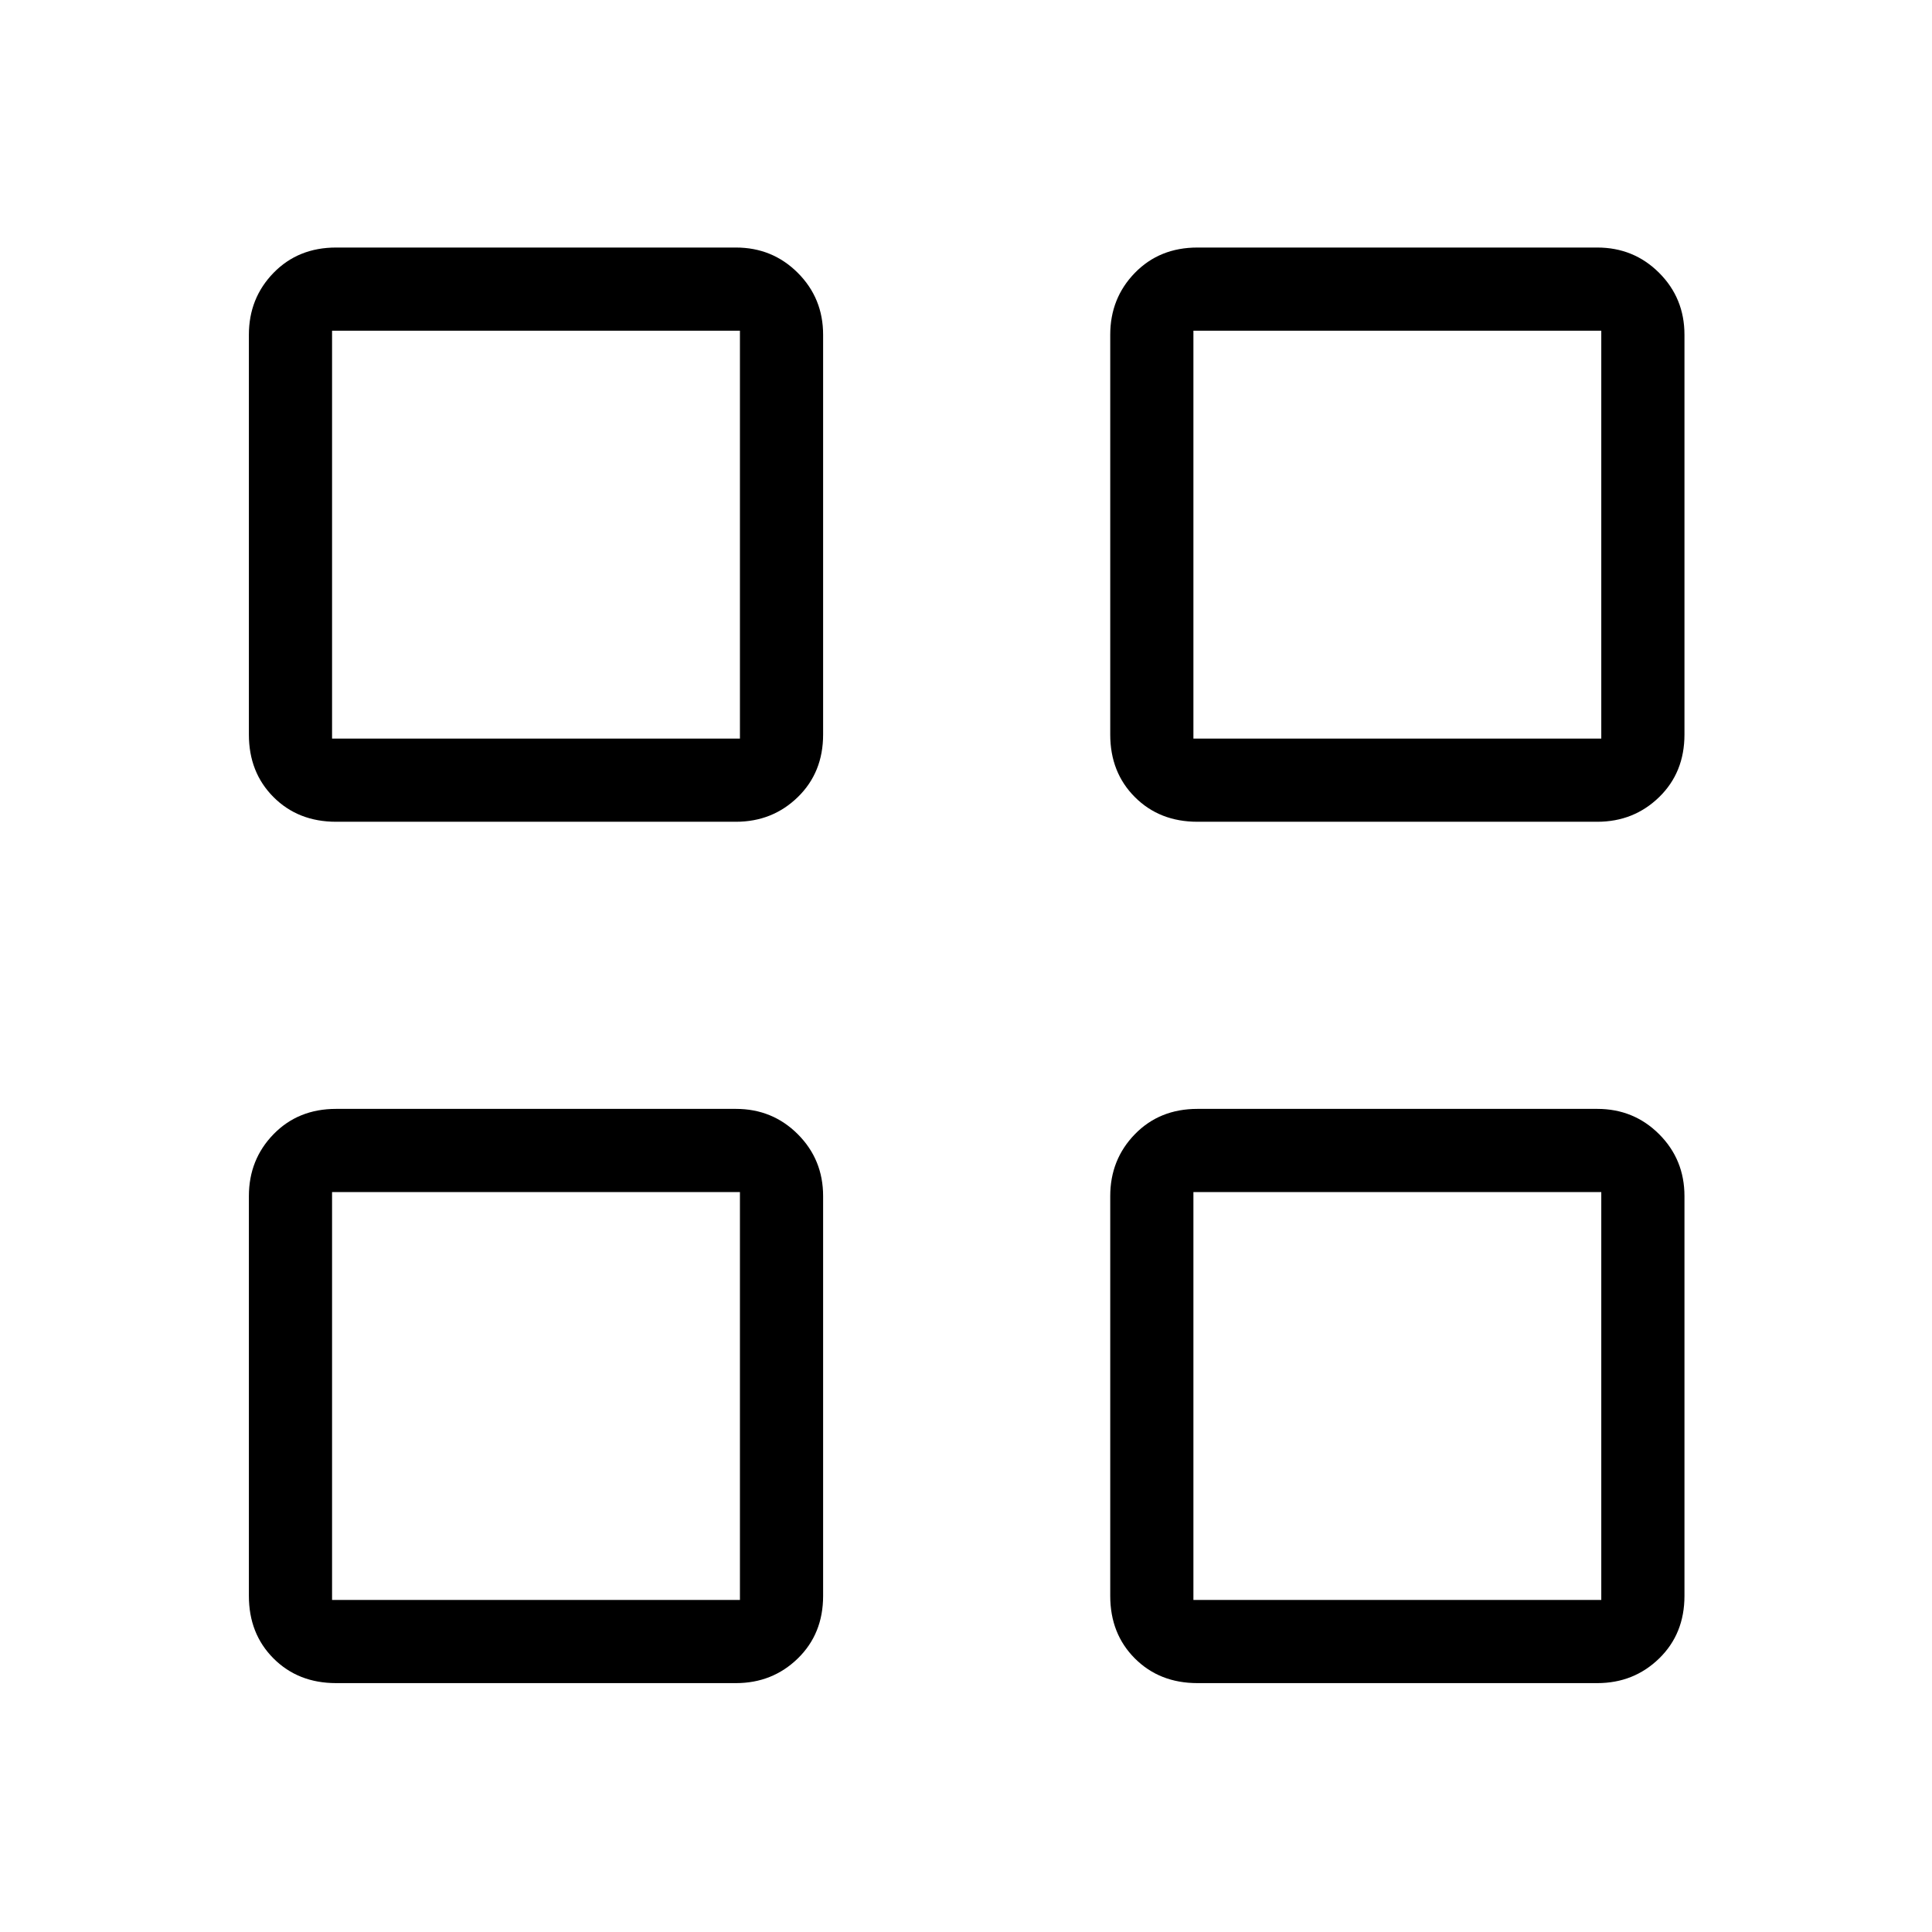 <svg xmlns="http://www.w3.org/2000/svg" height="40" viewBox="0 -960 960 960" width="40"><path d="M365.67-551.67H167q-18.83 0-31.08-12.25T123.67-595v-198.67q0-18.16 12.25-30.75Q148.17-837 167-837h198.67q18.16 0 30.75 12.58Q409-811.83 409-793.67V-595q0 18.83-12.58 31.08-12.59 12.25-30.75 12.25ZM165-593h202.67v-202.67H165V-593Zm200.67 469.33H167q-18.83 0-31.08-12.25T123.67-167v-198.67q0-18.16 12.25-30.75Q148.17-409 167-409h198.67q18.16 0 30.75 12.58Q409-383.83 409-365.67V-167q0 18.83-12.58 31.08-12.59 12.25-30.75 12.25ZM165-165h202.67v-202.67H165V-165Zm628.67-386.67H595q-18.83 0-31.08-12.25T551.67-595v-198.67q0-18.16 12.25-30.75Q576.17-837 595-837h198.67q18.16 0 30.75 12.58Q837-811.83 837-793.67V-595q0 18.83-12.58 31.08-12.59 12.25-30.75 12.25ZM593-593h202.67v-202.67H593V-593Zm200.67 469.33H595q-18.83 0-31.08-12.25T551.67-167v-198.67q0-18.16 12.25-30.75Q576.17-409 595-409h198.67q18.16 0 30.75 12.58Q837-383.83 837-365.67V-167q0 18.83-12.58 31.08-12.59 12.25-30.75 12.25ZM593-165h202.67v-202.67H593V-165ZM367.67-593Zm0 225.33ZM593-593Zm0 225.33Z"/></svg>
